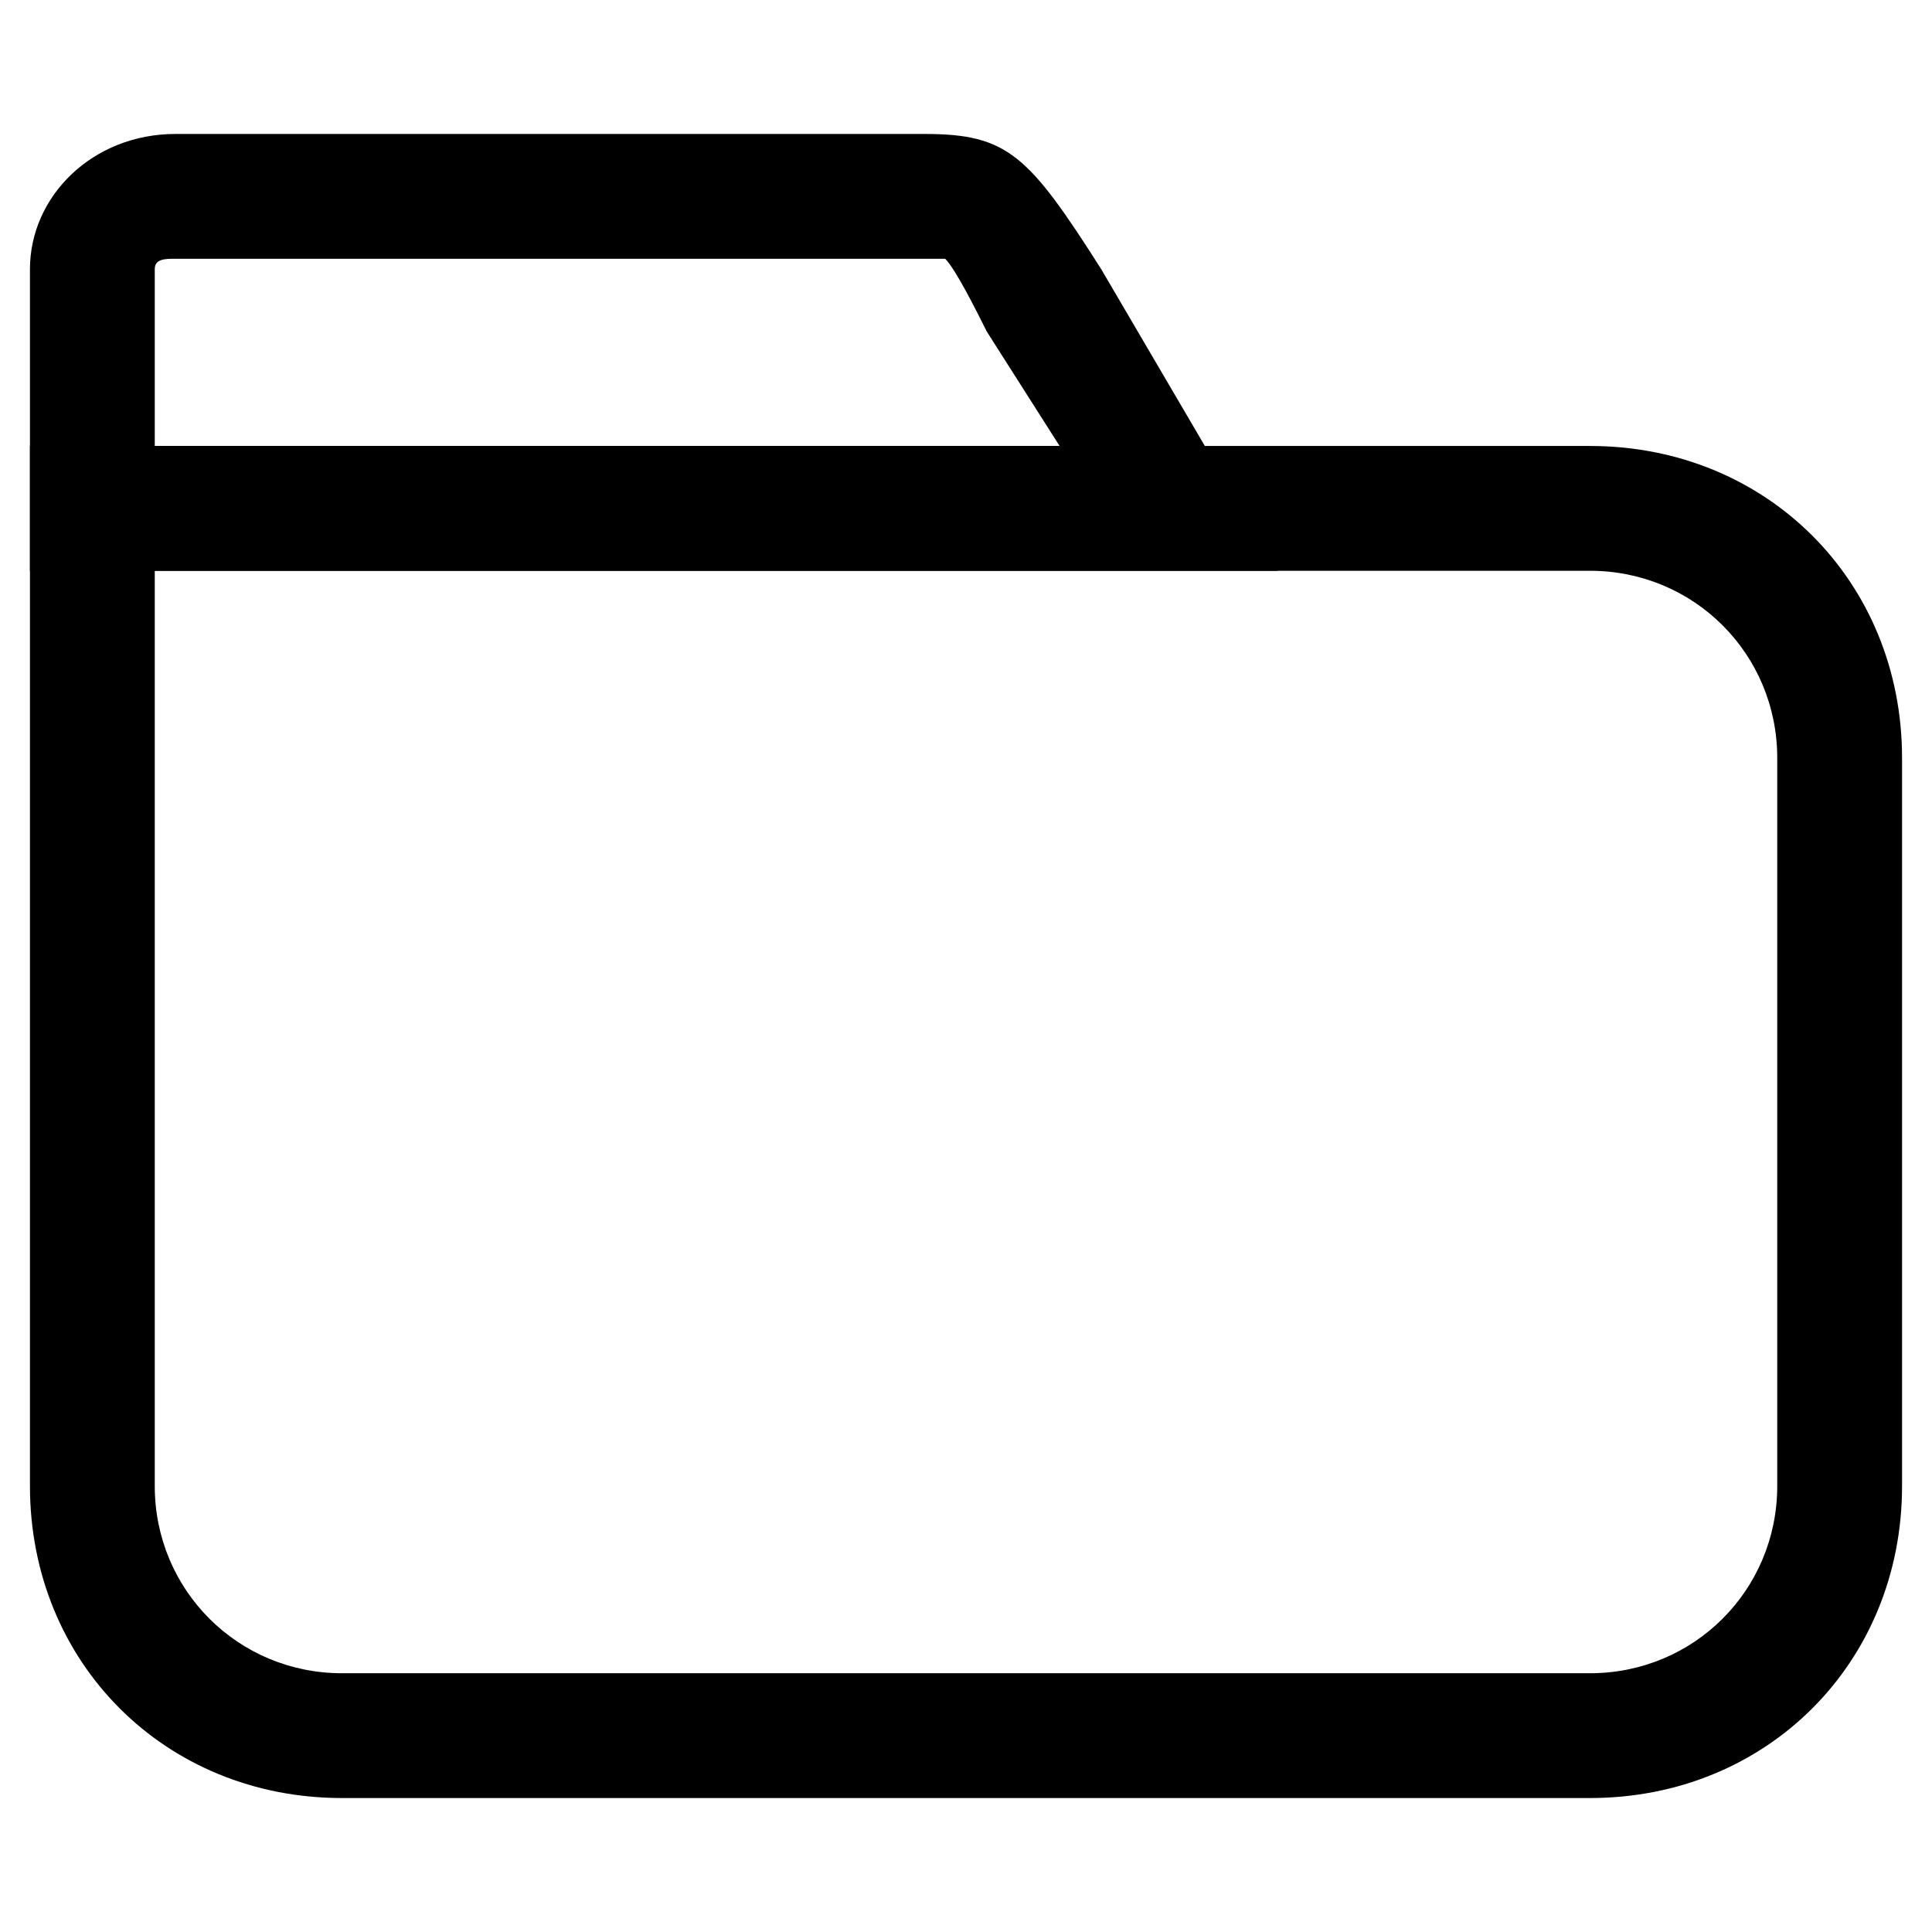 <?xml version="1.0" standalone="no"?><!DOCTYPE svg PUBLIC "-//W3C//DTD SVG 1.1//EN" "http://www.w3.org/Graphics/SVG/1.1/DTD/svg11.dtd"><svg t="1638516989506" class="icon" viewBox="0 0 1024 1024" version="1.1" xmlns="http://www.w3.org/2000/svg" p-id="6457" xmlns:xlink="http://www.w3.org/1999/xlink" width="128" height="128"><defs><style type="text/css"></style></defs><path d="M842.75 302.525c55.125 0 99.225 44.1 99.225 99.225v385.875c0 55.125-44.1 99.225-99.225 99.225H181.25c-55.125 0-99.225-44.1-99.225-99.225V302.525H842.75M842.75 236.375H15.875v551.25c0 93.712 71.663 165.375 165.375 165.375h661.5c93.712 0 165.375-71.663 165.375-165.375V401.75c0-93.712-71.663-165.375-165.375-165.375z" p-id="6458"></path><path d="M500.975 137.15c5.513 5.513 16.538 27.562 22.05 38.587L561.612 236.375H82.025V142.662c0-5.513 5.513-5.513 11.025-5.512h407.925zM489.95 71H93.05C48.95 71 15.875 104.075 15.875 142.662v159.863h661.5l-93.712-159.863C545.075 82.025 534.05 71 489.95 71z" p-id="6459"></path></svg>
